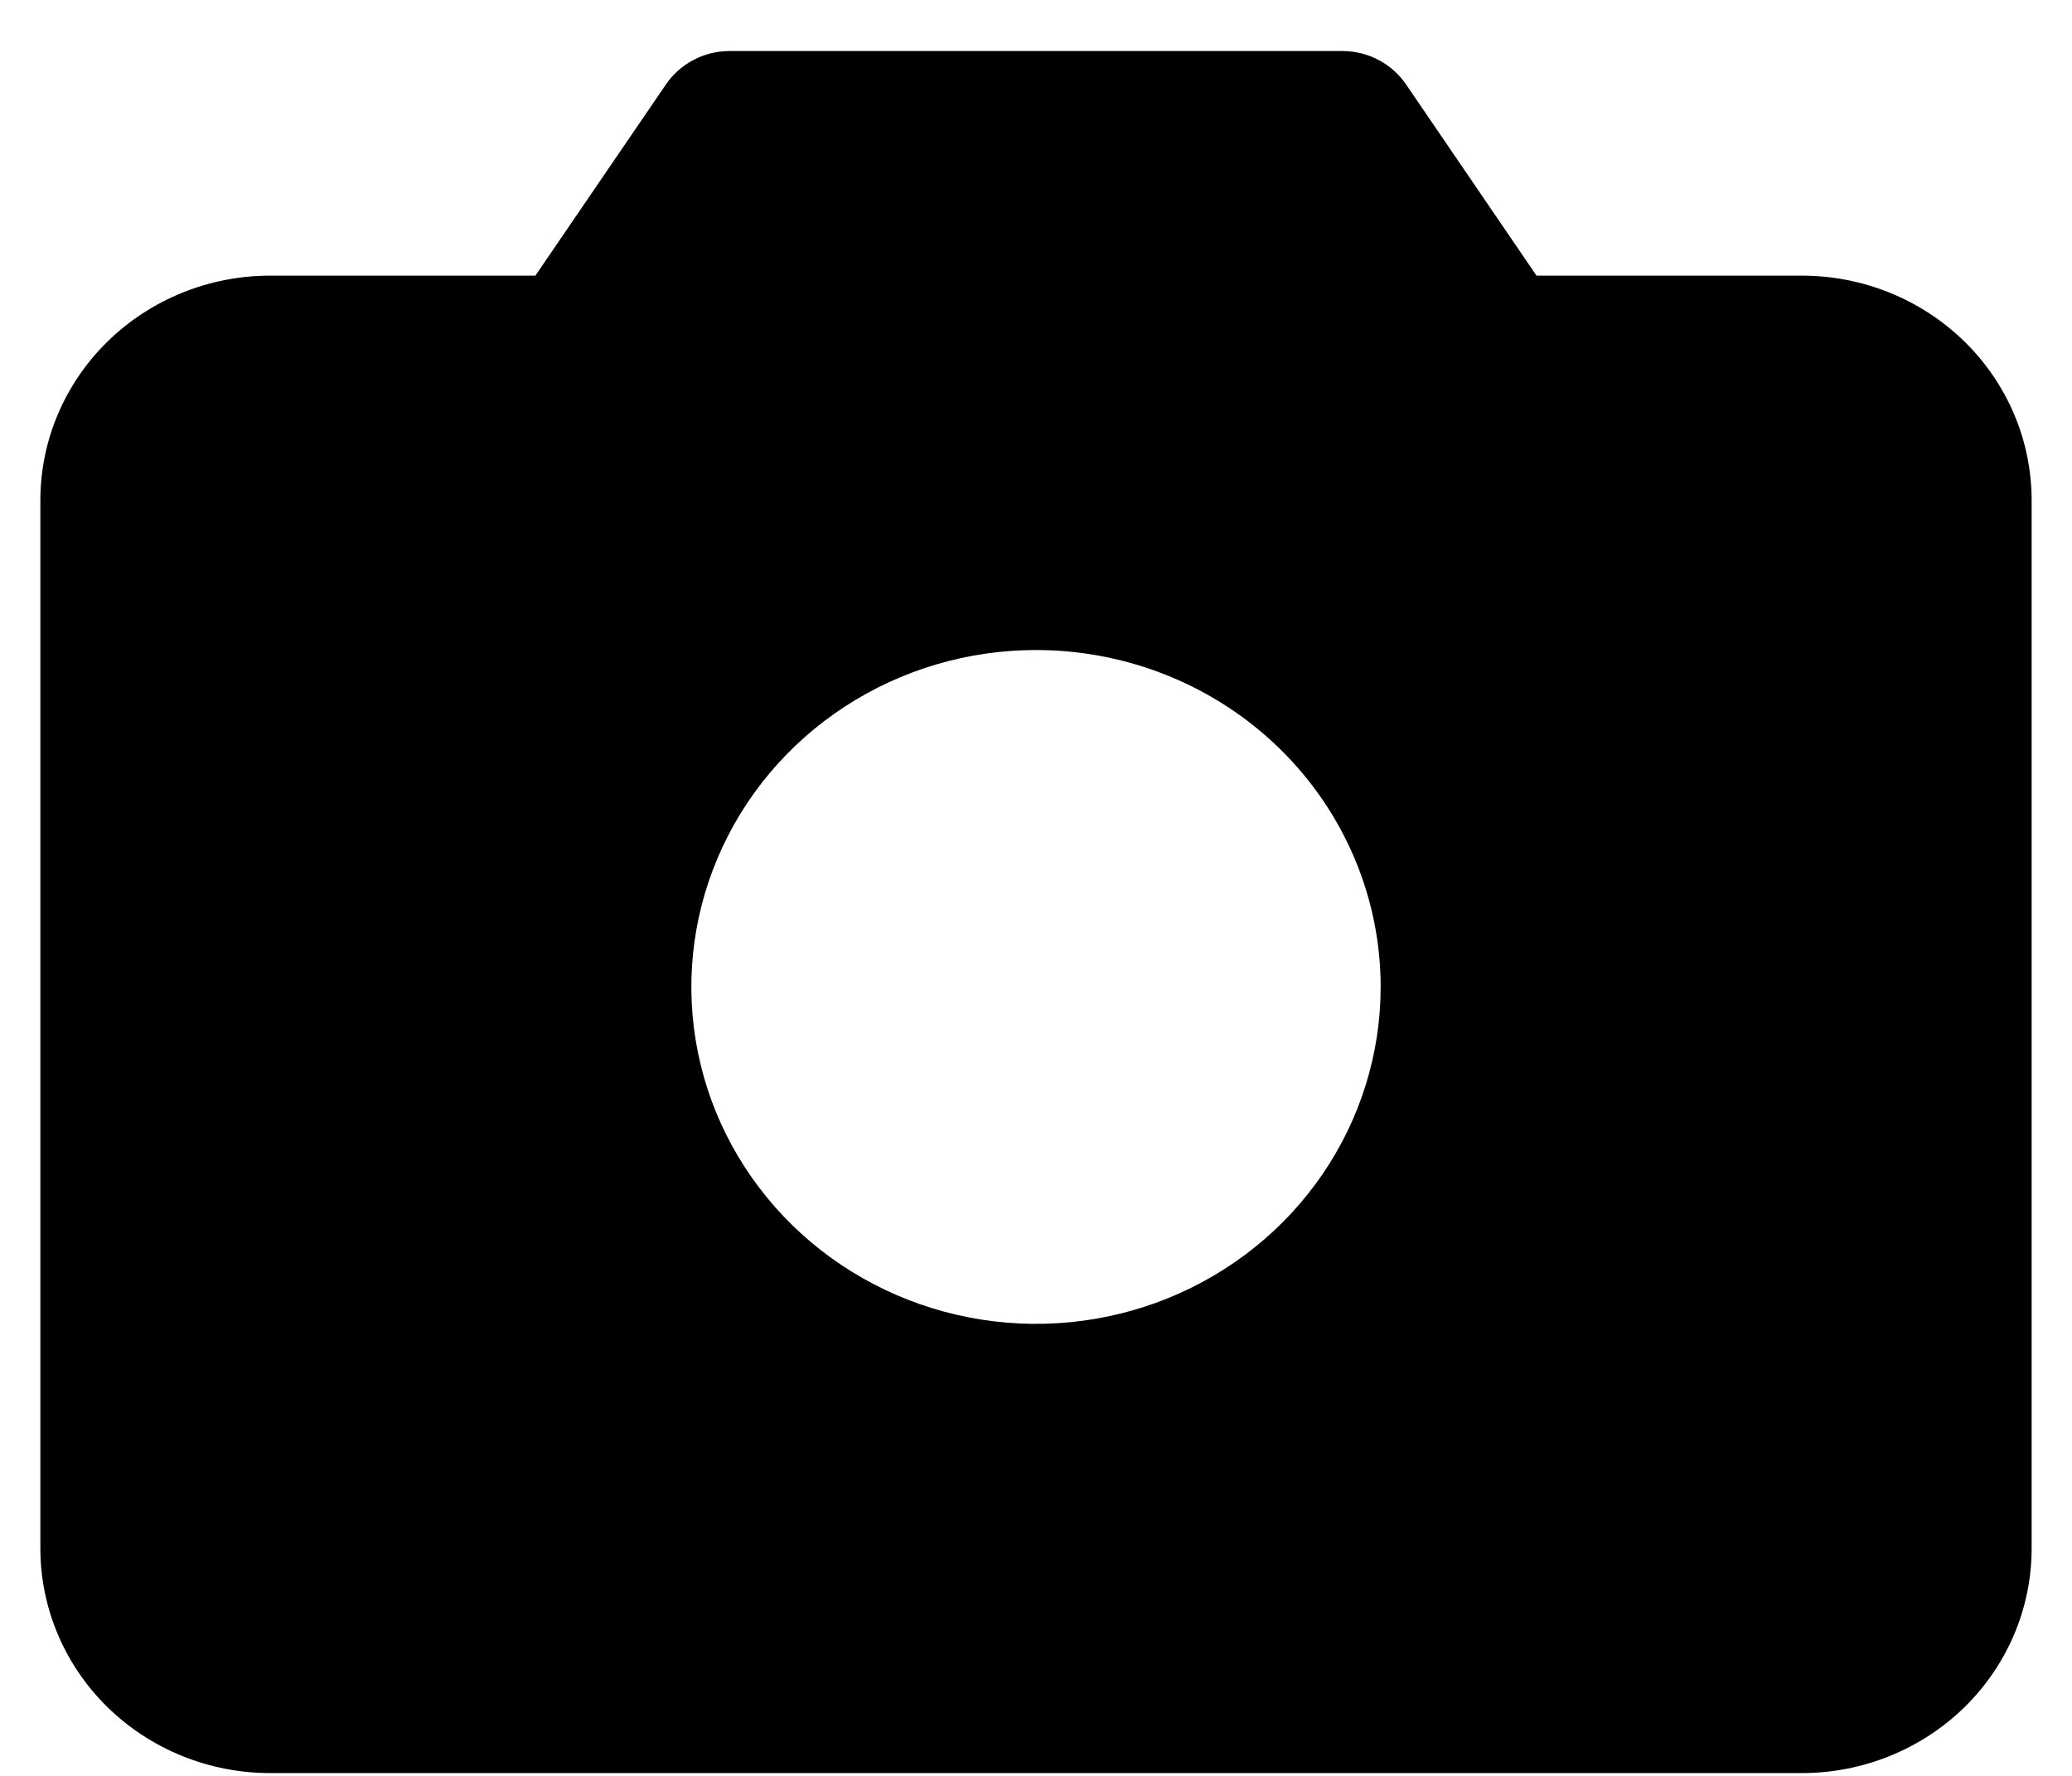 <svg width="35" height="30" viewBox="0 0 37 33" fill="none" xmlns="http://www.w3.org/2000/svg">
<path d="M32.731 5.122H27.8L25.375 1.567C25.245 1.377 25.069 1.221 24.863 1.113C24.657 1.005 24.426 0.948 24.192 0.948H12.808C12.574 0.948 12.343 1.005 12.137 1.113C11.931 1.221 11.755 1.377 11.625 1.567L9.198 5.122H4.269C3.137 5.122 2.051 5.562 1.25 6.345C0.45 7.127 0 8.189 0 9.296V28.774C0 29.881 0.45 30.943 1.25 31.726C2.051 32.508 3.137 32.948 4.269 32.948H32.731C33.863 32.948 34.949 32.508 35.75 31.726C36.55 30.943 37 29.881 37 28.774V9.296C37 8.189 36.55 7.127 35.75 6.345C34.949 5.562 33.863 5.122 32.731 5.122ZM24.904 18.34C24.904 19.578 24.528 20.788 23.825 21.818C23.121 22.848 22.121 23.65 20.951 24.124C19.78 24.598 18.493 24.722 17.251 24.48C16.008 24.238 14.867 23.642 13.972 22.767C13.076 21.891 12.466 20.776 12.219 19.561C11.972 18.346 12.099 17.088 12.584 15.944C13.068 14.8 13.889 13.822 14.942 13.134C15.995 12.446 17.233 12.079 18.5 12.079C20.198 12.079 21.827 12.738 23.028 13.912C24.229 15.087 24.904 16.679 24.904 18.34Z" fill="current"/>
</svg>
